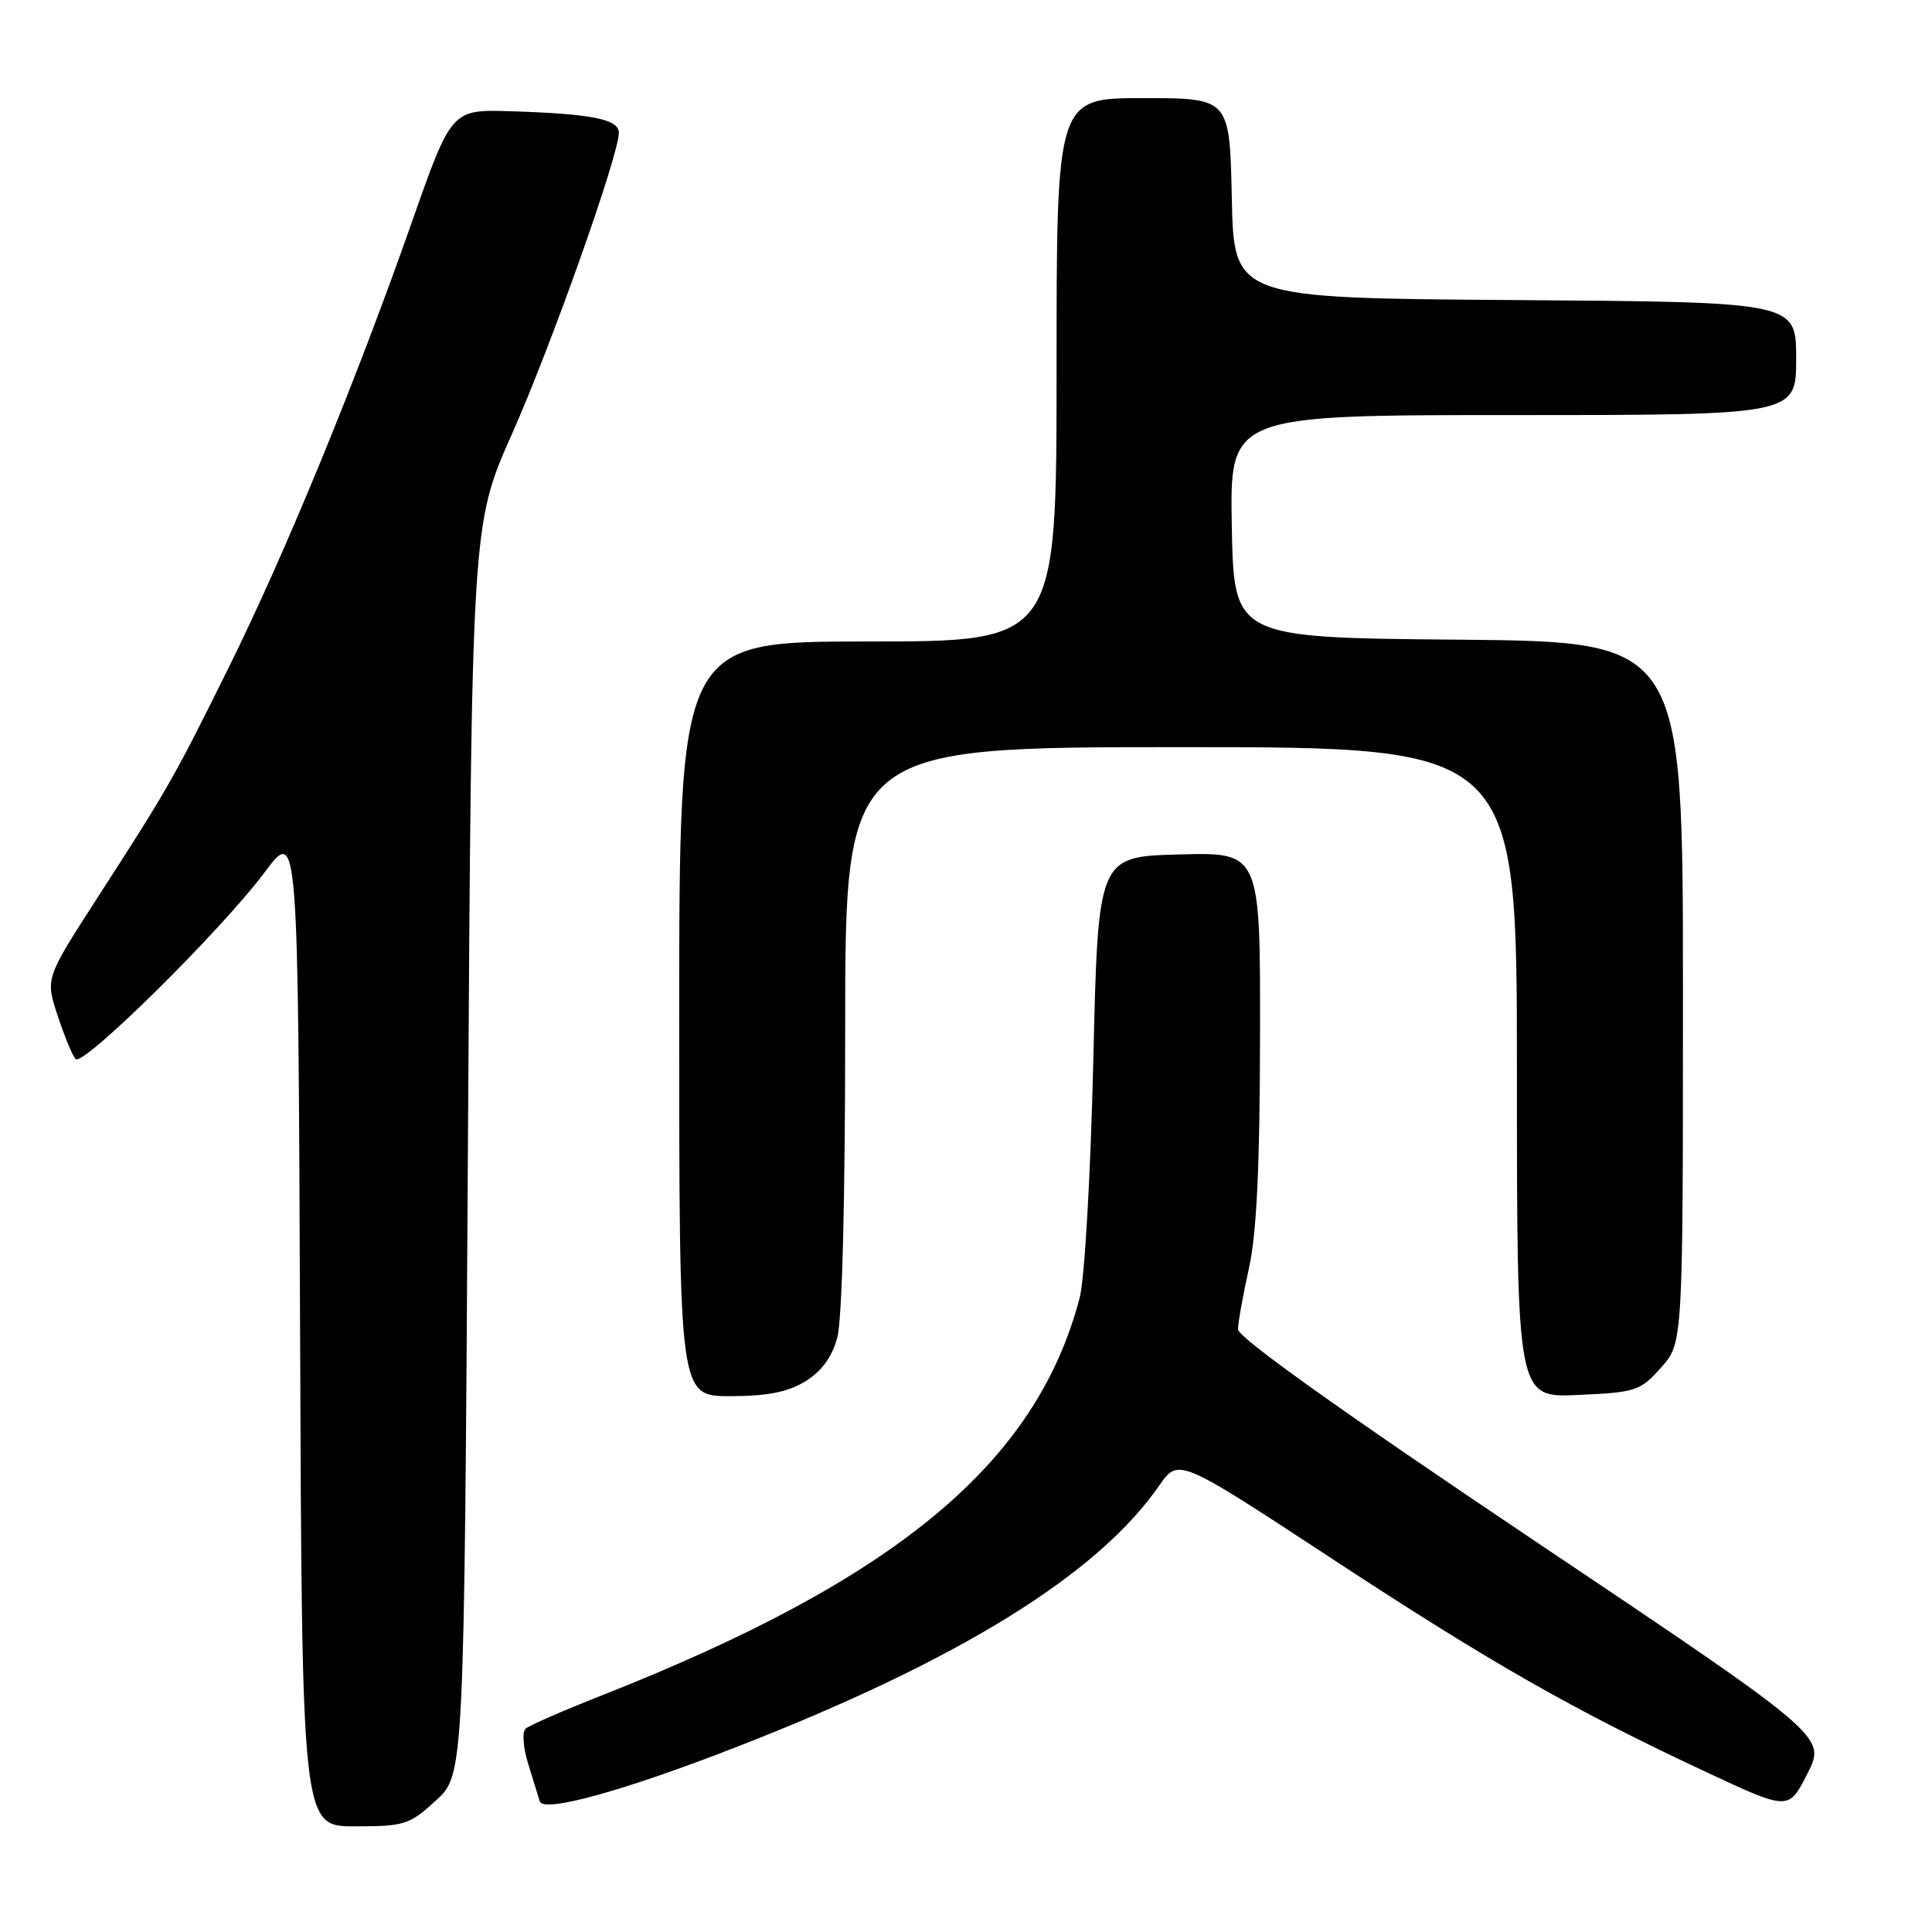 <?xml version="1.0" encoding="UTF-8" standalone="no"?>
<!DOCTYPE svg PUBLIC "-//W3C//DTD SVG 1.1//EN" "http://www.w3.org/Graphics/SVG/1.1/DTD/svg11.dtd" >
<svg xmlns="http://www.w3.org/2000/svg" xmlns:xlink="http://www.w3.org/1999/xlink" version="1.1" viewBox="0 0 256 256">
 <g >
 <path fill="currentColor"
d=" M 57.76 238.58 C 61.50 235.15 61.50 235.15 62.00 152.33 C 62.50 69.50 62.50 69.50 67.84 57.50 C 73.06 45.76 82.00 20.56 82.00 17.59 C 82.00 15.79 78.42 15.08 67.66 14.74 C 59.82 14.50 59.82 14.50 54.55 29.50 C 47.08 50.76 37.77 73.37 30.28 88.50 C 23.02 103.15 22.32 104.39 12.83 119.08 C 6.01 129.66 6.01 129.66 7.64 134.58 C 8.53 137.29 9.60 139.87 10.01 140.33 C 10.98 141.40 29.29 123.31 35.07 115.58 C 39.50 109.66 39.50 109.66 39.76 175.83 C 40.01 242.00 40.01 242.00 47.02 242.00 C 53.61 242.00 54.25 241.79 57.76 238.58 Z  M 97.50 231.52 C 126.97 220.06 145.43 208.65 153.60 196.85 C 156.15 193.18 156.15 193.18 176.32 206.42 C 197.51 220.33 208.46 226.58 226.26 234.89 C 237.01 239.91 237.01 239.91 239.50 235.00 C 241.99 230.09 241.99 230.09 202.99 203.93 C 177.79 187.02 164.01 177.20 164.04 176.14 C 164.05 175.24 164.71 171.57 165.50 168.00 C 166.52 163.38 166.94 154.46 166.96 137.22 C 167.00 112.93 167.00 112.93 156.25 113.22 C 145.50 113.50 145.50 113.50 144.87 140.50 C 144.51 155.69 143.72 169.46 143.06 171.97 C 137.32 193.88 118.82 209.26 79.59 224.71 C 74.59 226.68 70.11 228.64 69.64 229.06 C 69.17 229.47 69.32 231.54 69.97 233.66 C 70.62 235.77 71.32 238.03 71.52 238.69 C 72.00 240.24 82.63 237.31 97.50 231.52 Z  M 106.69 183.05 C 108.83 181.74 110.22 179.86 110.93 177.30 C 111.59 174.95 111.99 159.31 111.99 136.25 C 112.00 99.00 112.00 99.00 156.50 99.00 C 201.00 99.00 201.00 99.00 201.00 142.11 C 201.00 185.21 201.00 185.21 209.09 184.84 C 216.76 184.50 217.34 184.31 220.09 181.22 C 223.00 177.97 223.00 177.97 223.00 131.50 C 223.00 85.03 223.00 85.03 193.25 84.76 C 163.50 84.50 163.50 84.50 163.22 69.75 C 162.95 55.00 162.95 55.00 200.47 55.00 C 238.00 55.00 238.00 55.00 238.00 47.51 C 238.00 40.02 238.00 40.02 200.75 39.76 C 163.50 39.50 163.50 39.50 163.22 26.25 C 162.94 13.00 162.94 13.00 151.47 13.00 C 140.00 13.00 140.00 13.00 140.00 49.00 C 140.00 85.00 140.00 85.00 115.00 85.00 C 90.00 85.00 90.00 85.00 90.00 135.00 C 90.00 185.00 90.00 185.00 96.75 185.00 C 101.67 184.99 104.36 184.47 106.69 183.05 Z "/>
</g>
</svg>